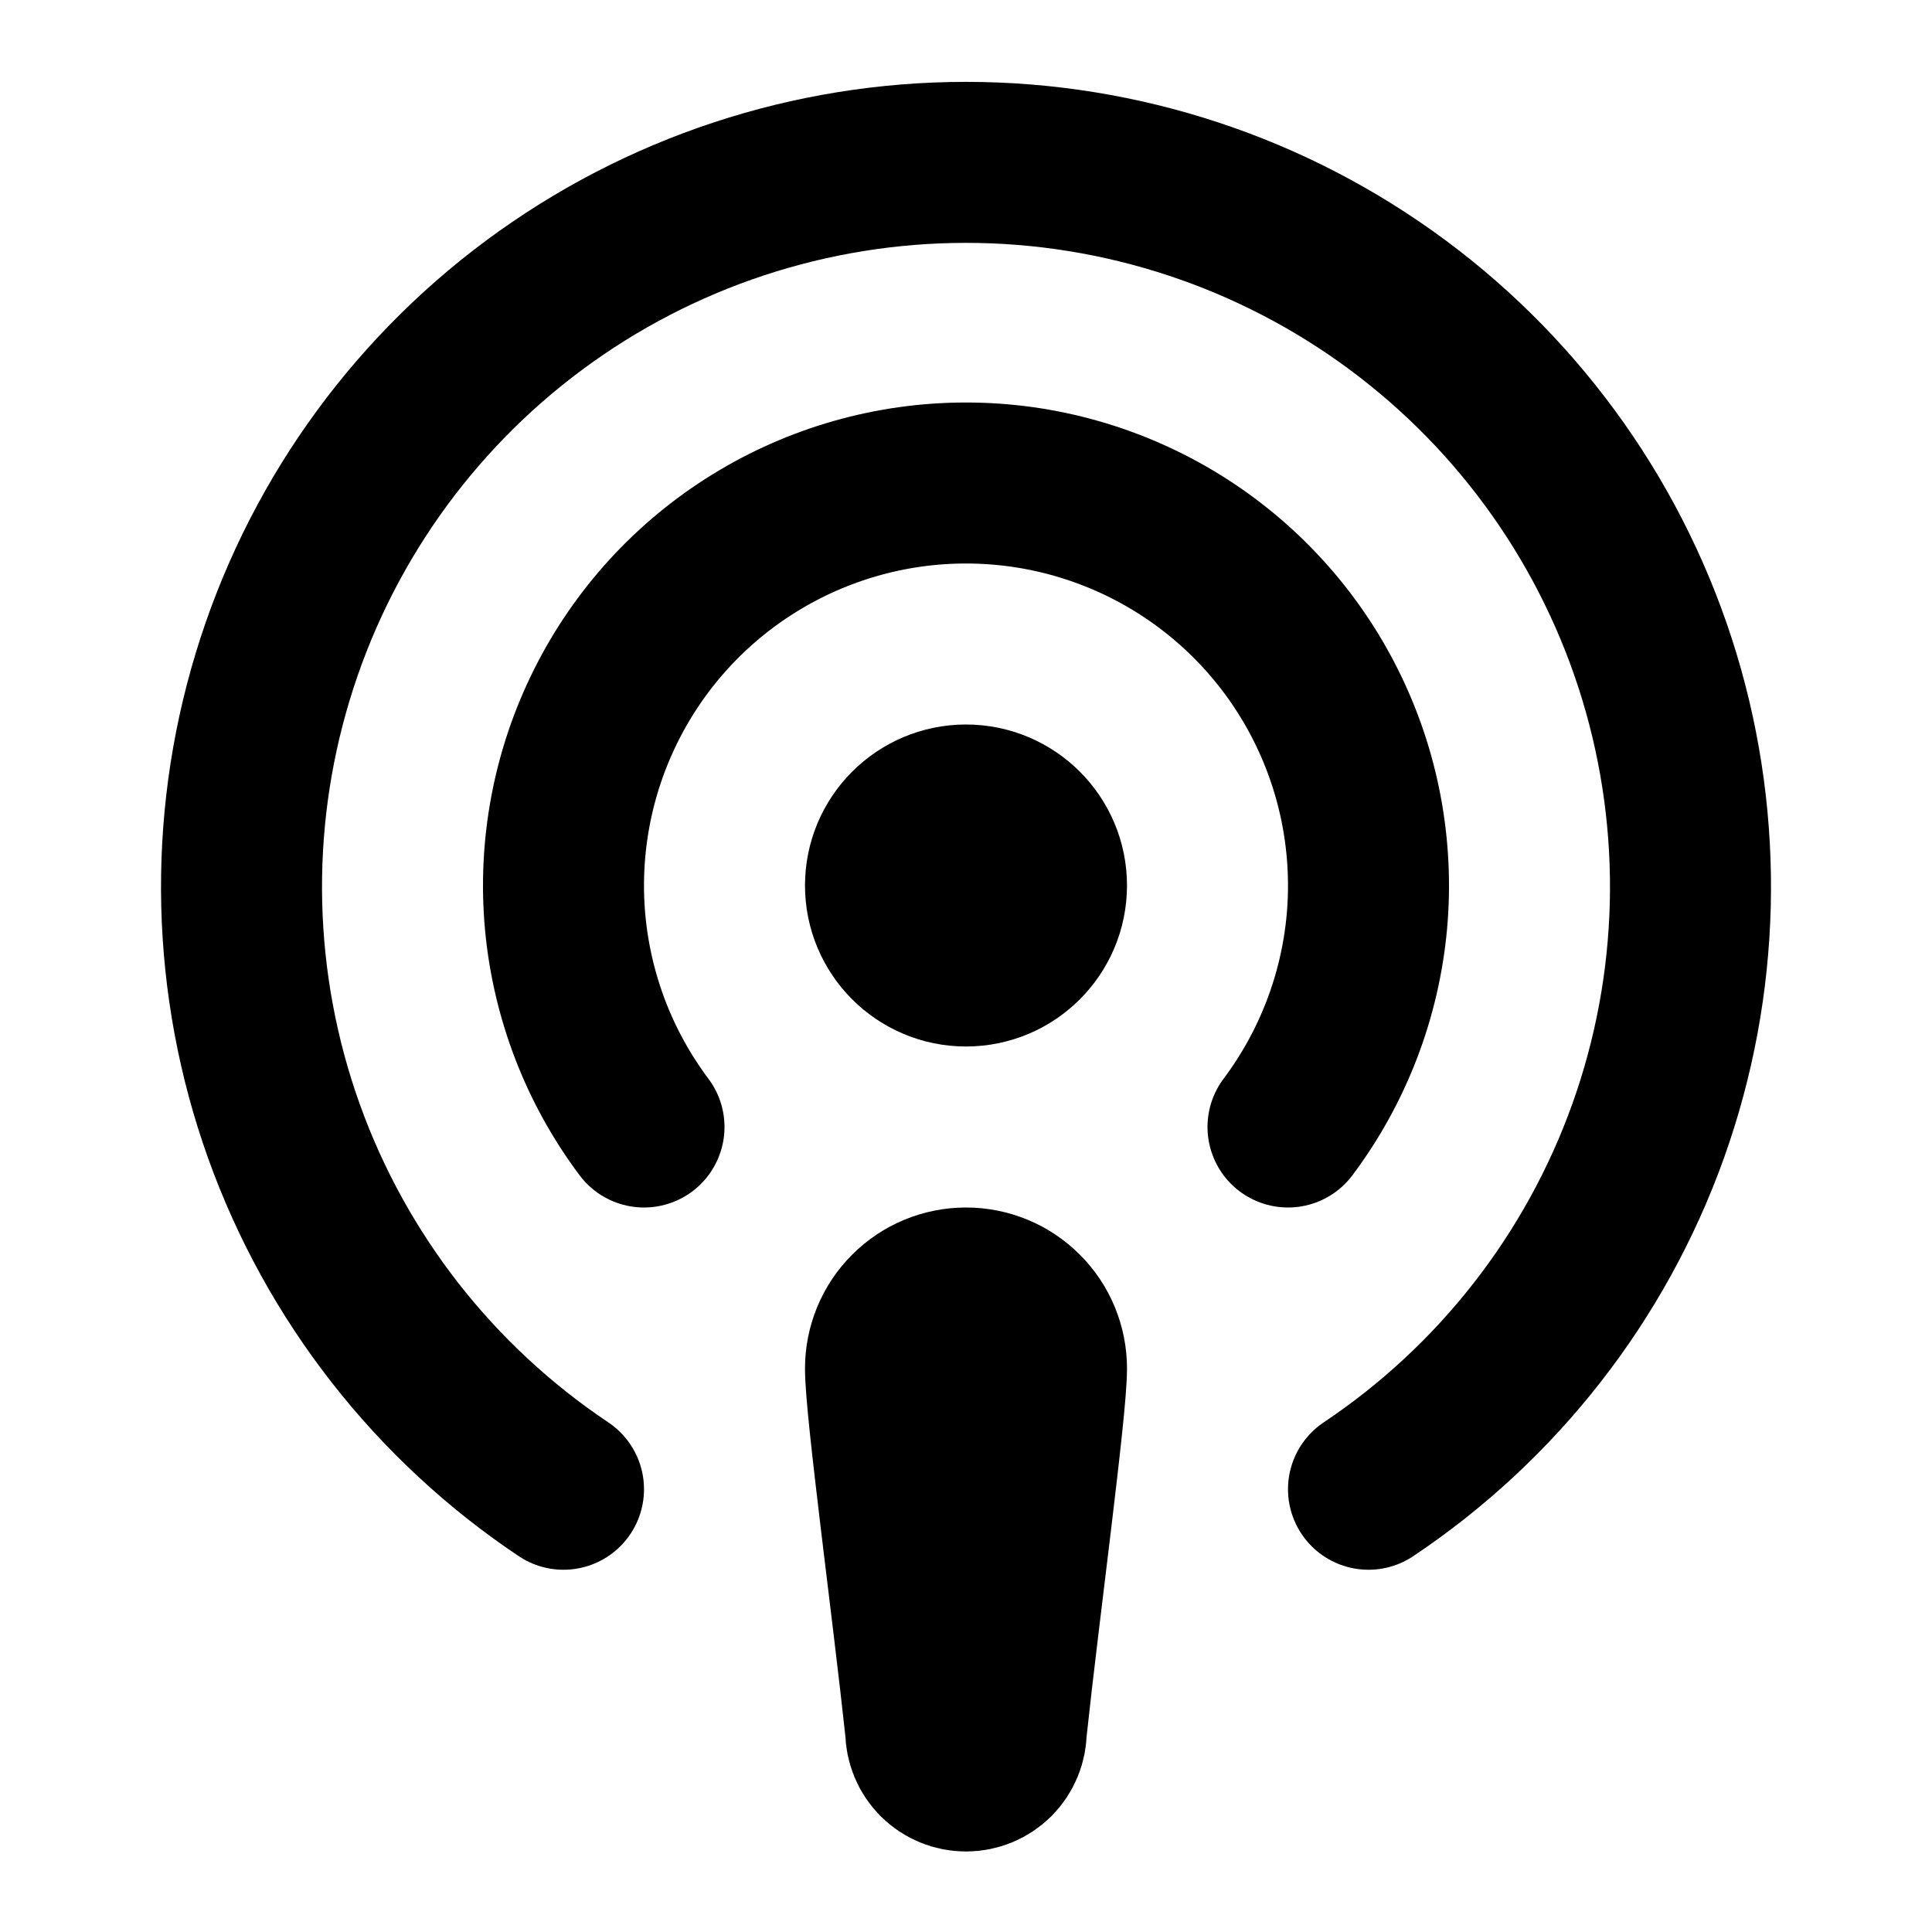 <svg width="24" height="24" viewBox="0 0 24 24" fill="none" xmlns="http://www.w3.org/2000/svg">
<path d="M12 12C12.552 12 13 11.552 13 11C13 10.448 12.552 10 12 10C11.448 10 11 10.448 11 11C11 11.552 11.448 12 12 12Z" stroke="black" stroke-width="2" stroke-linecap="round" stroke-linejoin="round"/>
<path d="M11 17C11 16.735 11.105 16.48 11.293 16.293C11.48 16.105 11.735 16 12 16C12.265 16 12.52 16.105 12.707 16.293C12.895 16.48 13 16.735 13 17C13 17.5 12.66 20 12.5 21.5C12.5 21.633 12.447 21.76 12.354 21.854C12.26 21.947 12.133 22 12 22C11.867 22 11.74 21.947 11.646 21.854C11.553 21.76 11.5 21.633 11.5 21.5C11.34 20 11 17.5 11 17Z" stroke="black" stroke-width="2" stroke-linecap="round" stroke-linejoin="round"/>
<path d="M8 14C7.443 13.257 7.104 12.374 7.02 11.449C6.937 10.524 7.113 9.594 7.528 8.764C7.943 7.933 8.581 7.235 9.371 6.747C10.161 6.259 11.071 6 12 6C12.929 6 13.839 6.259 14.629 6.747C15.418 7.235 16.057 7.933 16.472 8.764C16.887 9.594 17.063 10.524 16.98 11.449C16.896 12.374 16.557 13.257 16 14" stroke="black" stroke-width="2" stroke-linecap="round" stroke-linejoin="round"/>
<path d="M17 18.5C18.605 17.427 19.823 15.867 20.474 14.049C21.124 12.231 21.173 10.252 20.613 8.404C20.052 6.556 18.912 4.938 17.361 3.788C15.81 2.638 13.931 2.017 12 2.017C10.069 2.017 8.19 2.638 6.639 3.788C5.088 4.938 3.948 6.556 3.388 8.404C2.827 10.252 2.876 12.231 3.526 14.049C4.177 15.867 5.395 17.427 7 18.5" stroke="black" stroke-width="2" stroke-linecap="round" stroke-linejoin="round"/>
</svg>

